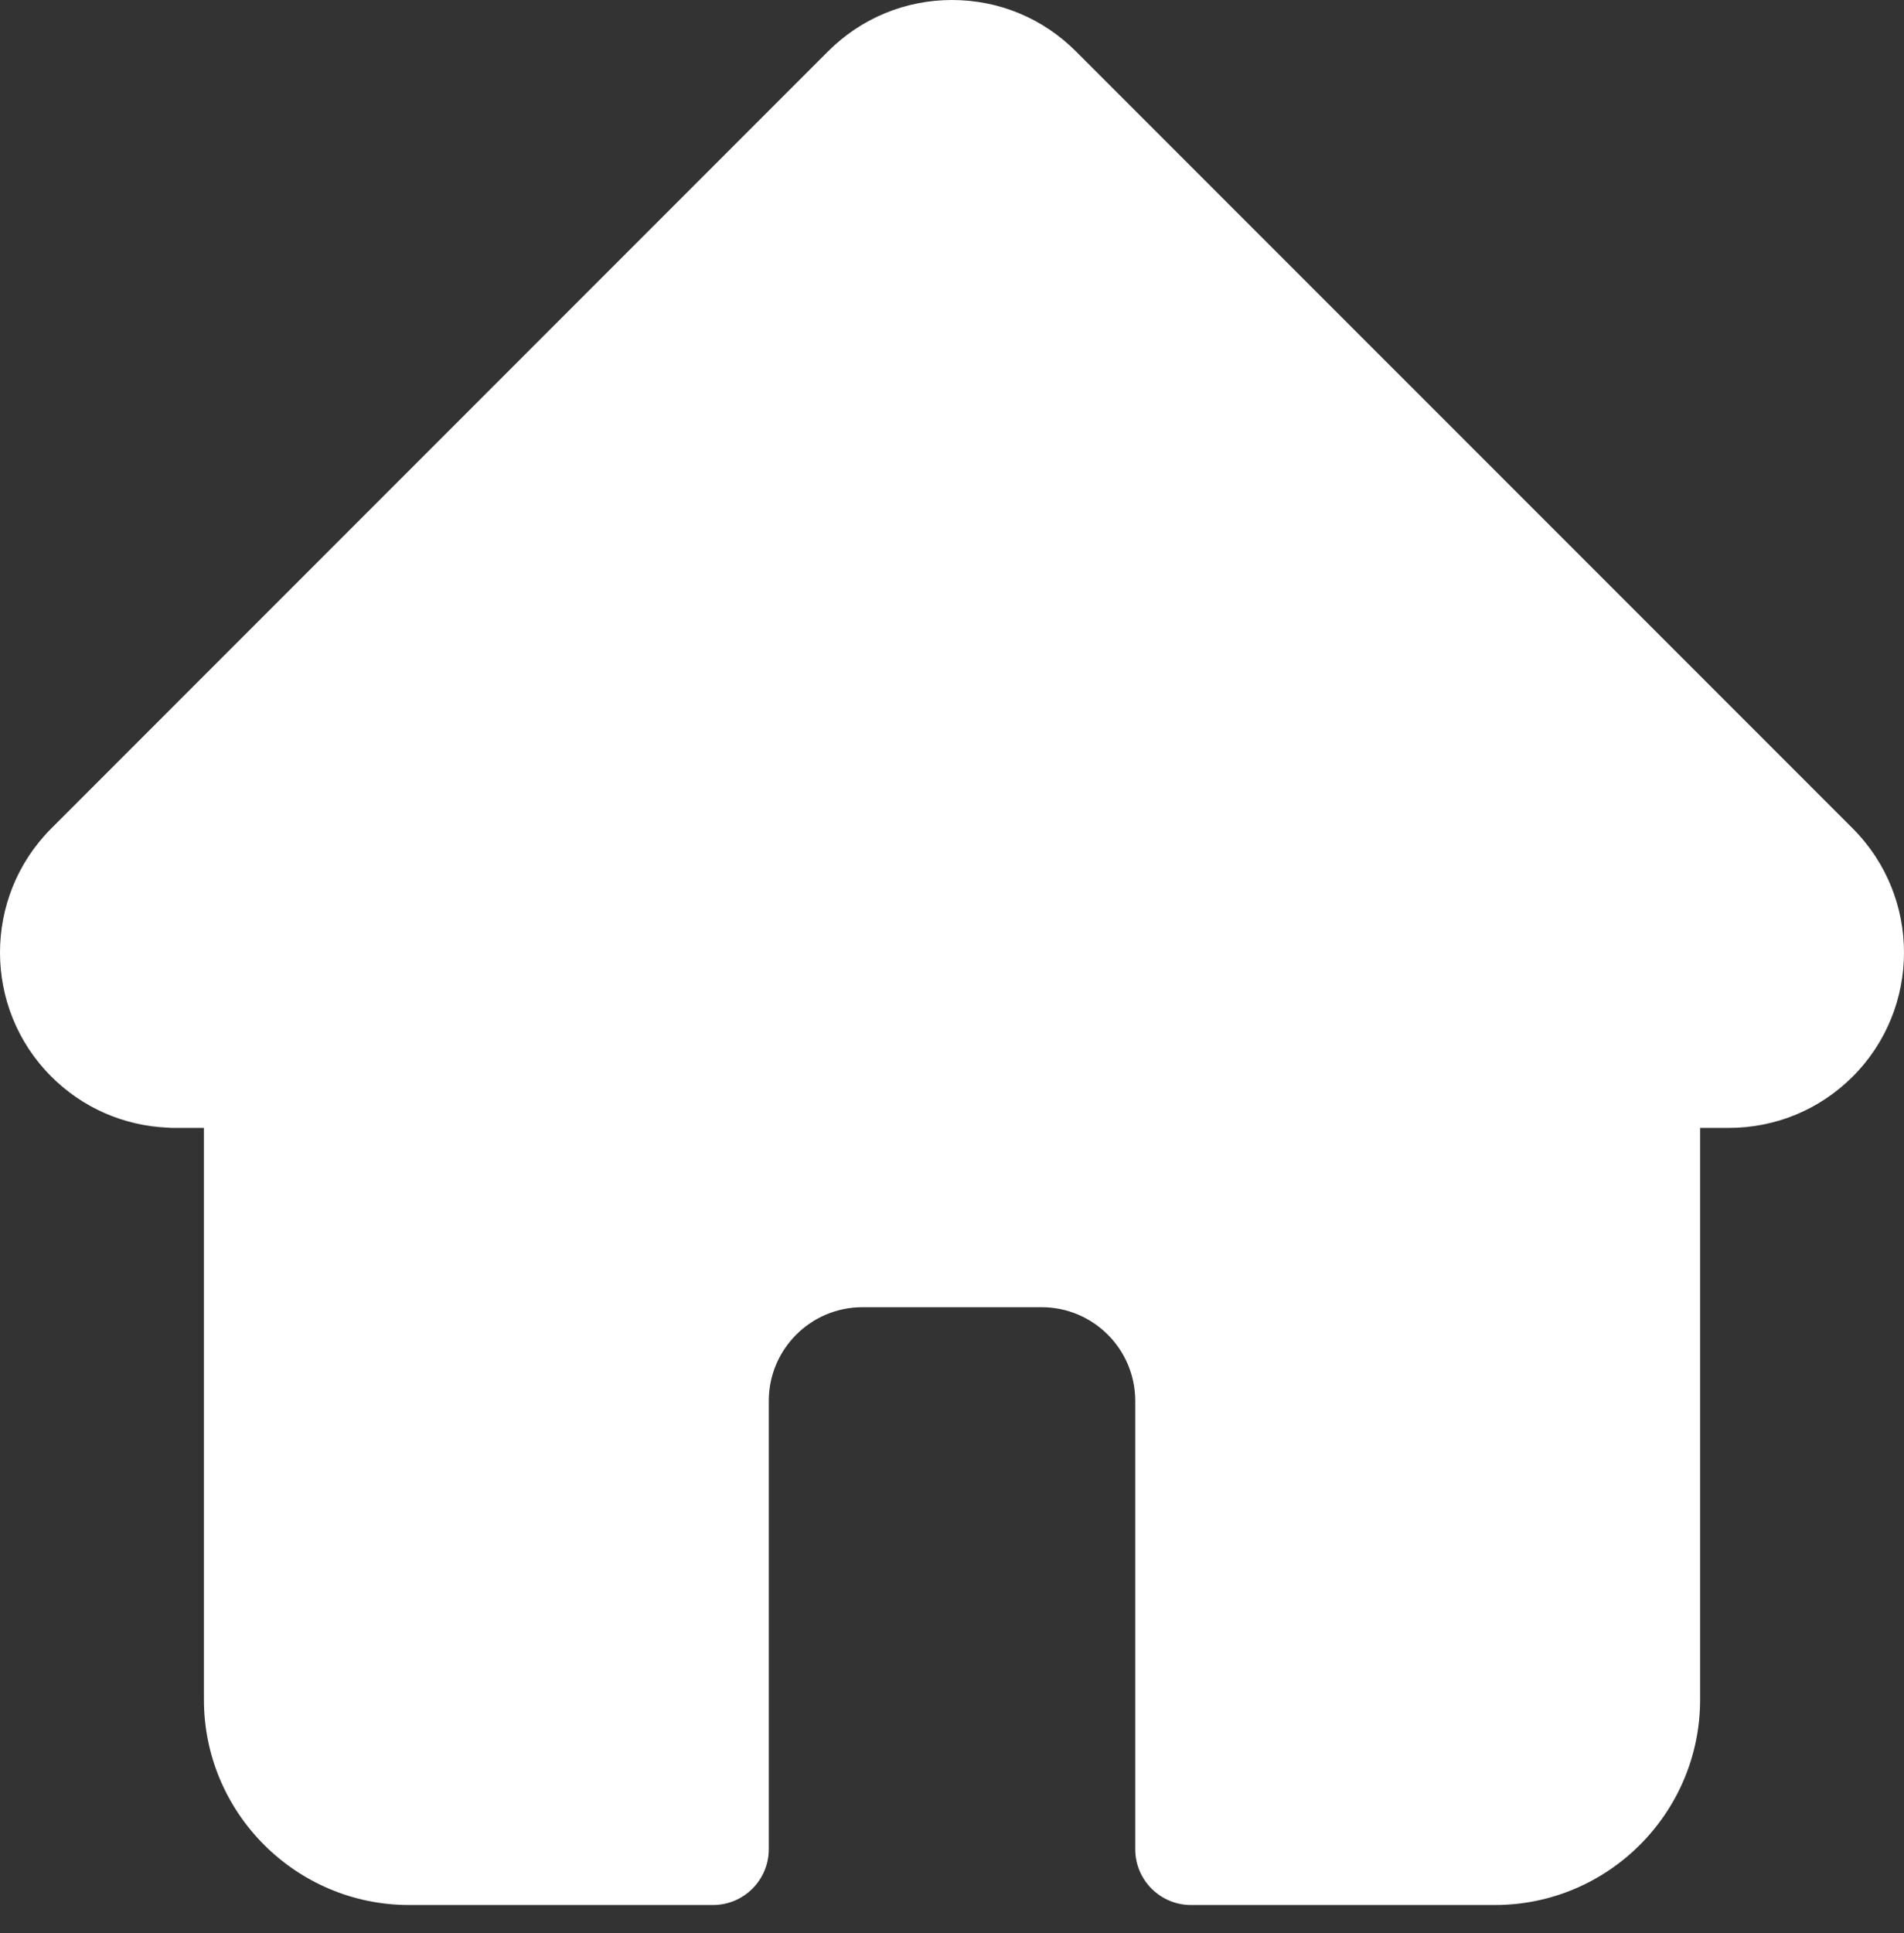 <svg width="67" height="68" viewBox="0 0 67 68" fill="none" xmlns="http://www.w3.org/2000/svg">
<rect x="0" y="0" width="67" height="68" fill="#333333" stroke="none"/>
<path d="M65.2 29.145C65.199 29.143 65.197 29.142 65.196 29.14L37.862 1.808C36.697 0.642 35.148 0 33.5 0C31.853 0 30.304 0.642 29.138 1.807L1.819 29.126C1.81 29.135 1.801 29.145 1.791 29.154C-0.601 31.56 -0.597 35.465 1.803 37.865C2.9 38.962 4.348 39.597 5.896 39.664C5.959 39.67 6.023 39.673 6.087 39.673H7.176V59.788C7.176 63.768 10.415 67.007 14.396 67.007H25.09C26.174 67.007 27.053 66.128 27.053 65.044V49.274C27.053 47.457 28.53 45.98 30.347 45.98H36.654C38.471 45.98 39.948 47.457 39.948 49.274V65.044C39.948 66.128 40.827 67.007 41.911 67.007H52.605C56.586 67.007 59.825 63.768 59.825 59.788V39.673H60.835C62.482 39.673 64.031 39.031 65.197 37.866C67.6 35.461 67.601 31.551 65.2 29.145Z" fill="white"/>
</svg>
